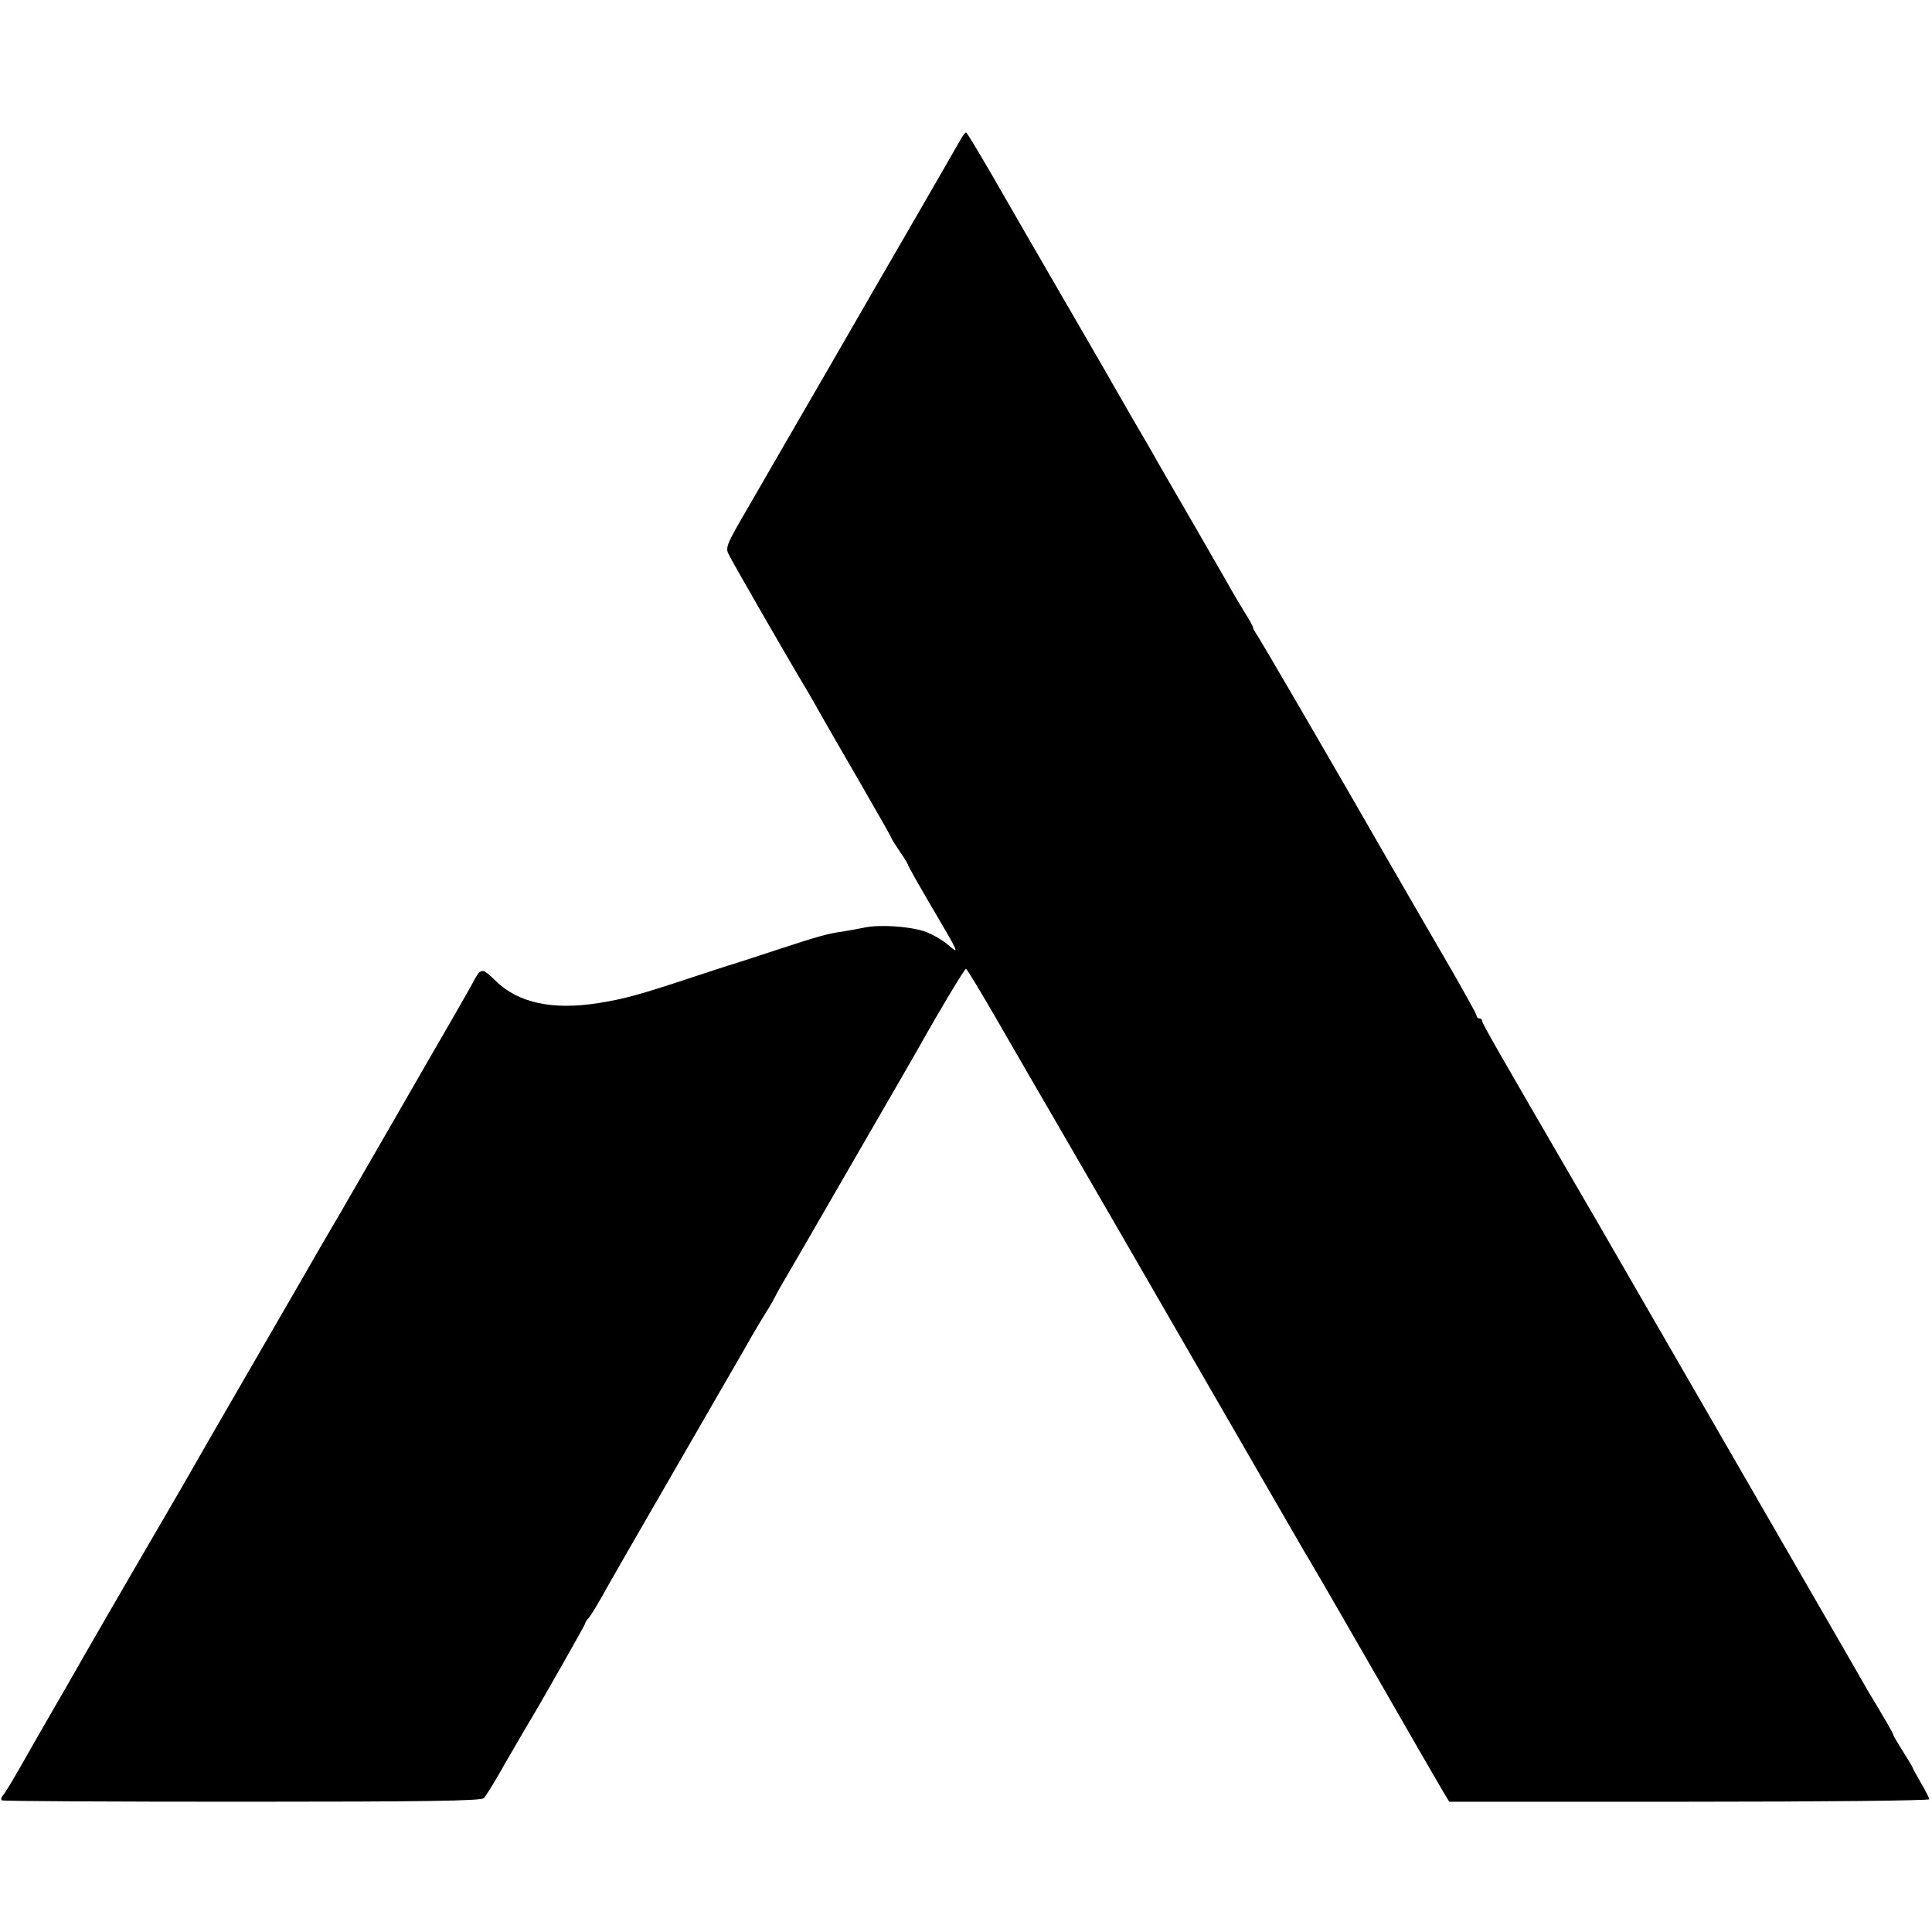<?xml version="1.0" standalone="no"?>
<!DOCTYPE svg PUBLIC "-//W3C//DTD SVG 20010904//EN"
 "http://www.w3.org/TR/2001/REC-SVG-20010904/DTD/svg10.dtd">
<svg version="1.0" xmlns="http://www.w3.org/2000/svg"
 width="700pt" height="700pt" viewBox="0 0 700 700"
 preserveAspectRatio="xMidYMid meet">
<g transform="translate(0,700) scale(0.1,-0.1)"
fill="#000000" stroke="none">
<path d="M3479 6492 c-8 -15 -74 -128 -145 -252 -72 -124 -224 -387 -338 -585
-115 -198 -244 -422 -288 -498 -73 -125 -80 -140 -69 -163 9 -21 212 -374 290
-504 11 -19 30 -52 41 -72 11 -20 74 -129 140 -243 66 -114 120 -209 120 -212
0 -2 14 -24 30 -48 17 -24 30 -46 30 -49 0 -3 42 -78 94 -166 91 -155 93 -159
54 -126 -22 20 -63 43 -90 52 -56 18 -163 25 -217 13 -20 -4 -52 -10 -71 -13
-63 -9 -88 -16 -247 -68 -87 -29 -160 -52 -163 -53 -3 0 -68 -22 -145 -47
-184 -61 -245 -78 -335 -92 -168 -27 -293 0 -375 81 -51 49 -52 49 -87 -17 -7
-13 -42 -74 -77 -135 -35 -60 -123 -213 -196 -340 -73 -126 -164 -284 -202
-350 -39 -66 -104 -178 -145 -250 -193 -334 -237 -410 -321 -555 -49 -85 -98
-171 -109 -190 -11 -19 -53 -91 -93 -160 -75 -128 -285 -491 -315 -545 -9 -16
-43 -75 -75 -130 -32 -55 -78 -136 -103 -180 -25 -44 -51 -87 -59 -97 -8 -9
-11 -18 -6 -21 4 -3 396 -5 871 -5 658 0 866 3 875 13 7 6 43 65 80 131 38 65
73 126 78 134 32 51 209 363 209 367 0 4 6 14 14 22 7 9 27 41 44 71 16 30
135 237 264 460 129 223 246 426 261 452 27 49 64 110 85 143 6 11 15 26 19
34 3 8 35 64 71 125 36 61 73 126 84 145 11 19 93 161 182 315 90 155 174 301
188 326 75 134 163 280 168 280 3 0 57 -89 119 -197 63 -109 160 -277 216
-373 90 -155 244 -421 731 -1265 73 -126 143 -248 156 -270 14 -22 130 -222
258 -445 128 -223 241 -419 252 -437 l19 -31 869 0 c479 0 870 4 870 9 0 4
-13 31 -30 59 -16 28 -30 53 -30 55 0 3 -16 29 -35 59 -19 30 -35 57 -35 60 0
5 -33 62 -90 156 -5 8 -34 60 -66 115 -32 55 -237 411 -456 790 -219 380 -404
699 -410 710 -6 11 -57 99 -113 195 -294 506 -355 612 -355 621 0 5 -4 9 -10
9 -5 0 -10 4 -10 10 0 5 -38 73 -83 152 -46 79 -220 379 -386 668 -167 289
-312 537 -322 552 -10 15 -19 30 -19 34 0 4 -14 30 -32 58 -17 28 -39 65 -48
81 -9 17 -69 120 -132 230 -64 110 -125 216 -136 235 -10 19 -43 76 -72 125
-29 50 -62 108 -75 130 -12 22 -54 94 -92 160 -130 225 -261 450 -284 491
-110 192 -165 284 -169 284 -3 0 -12 -12 -21 -28z"/>
</g>
</svg>
